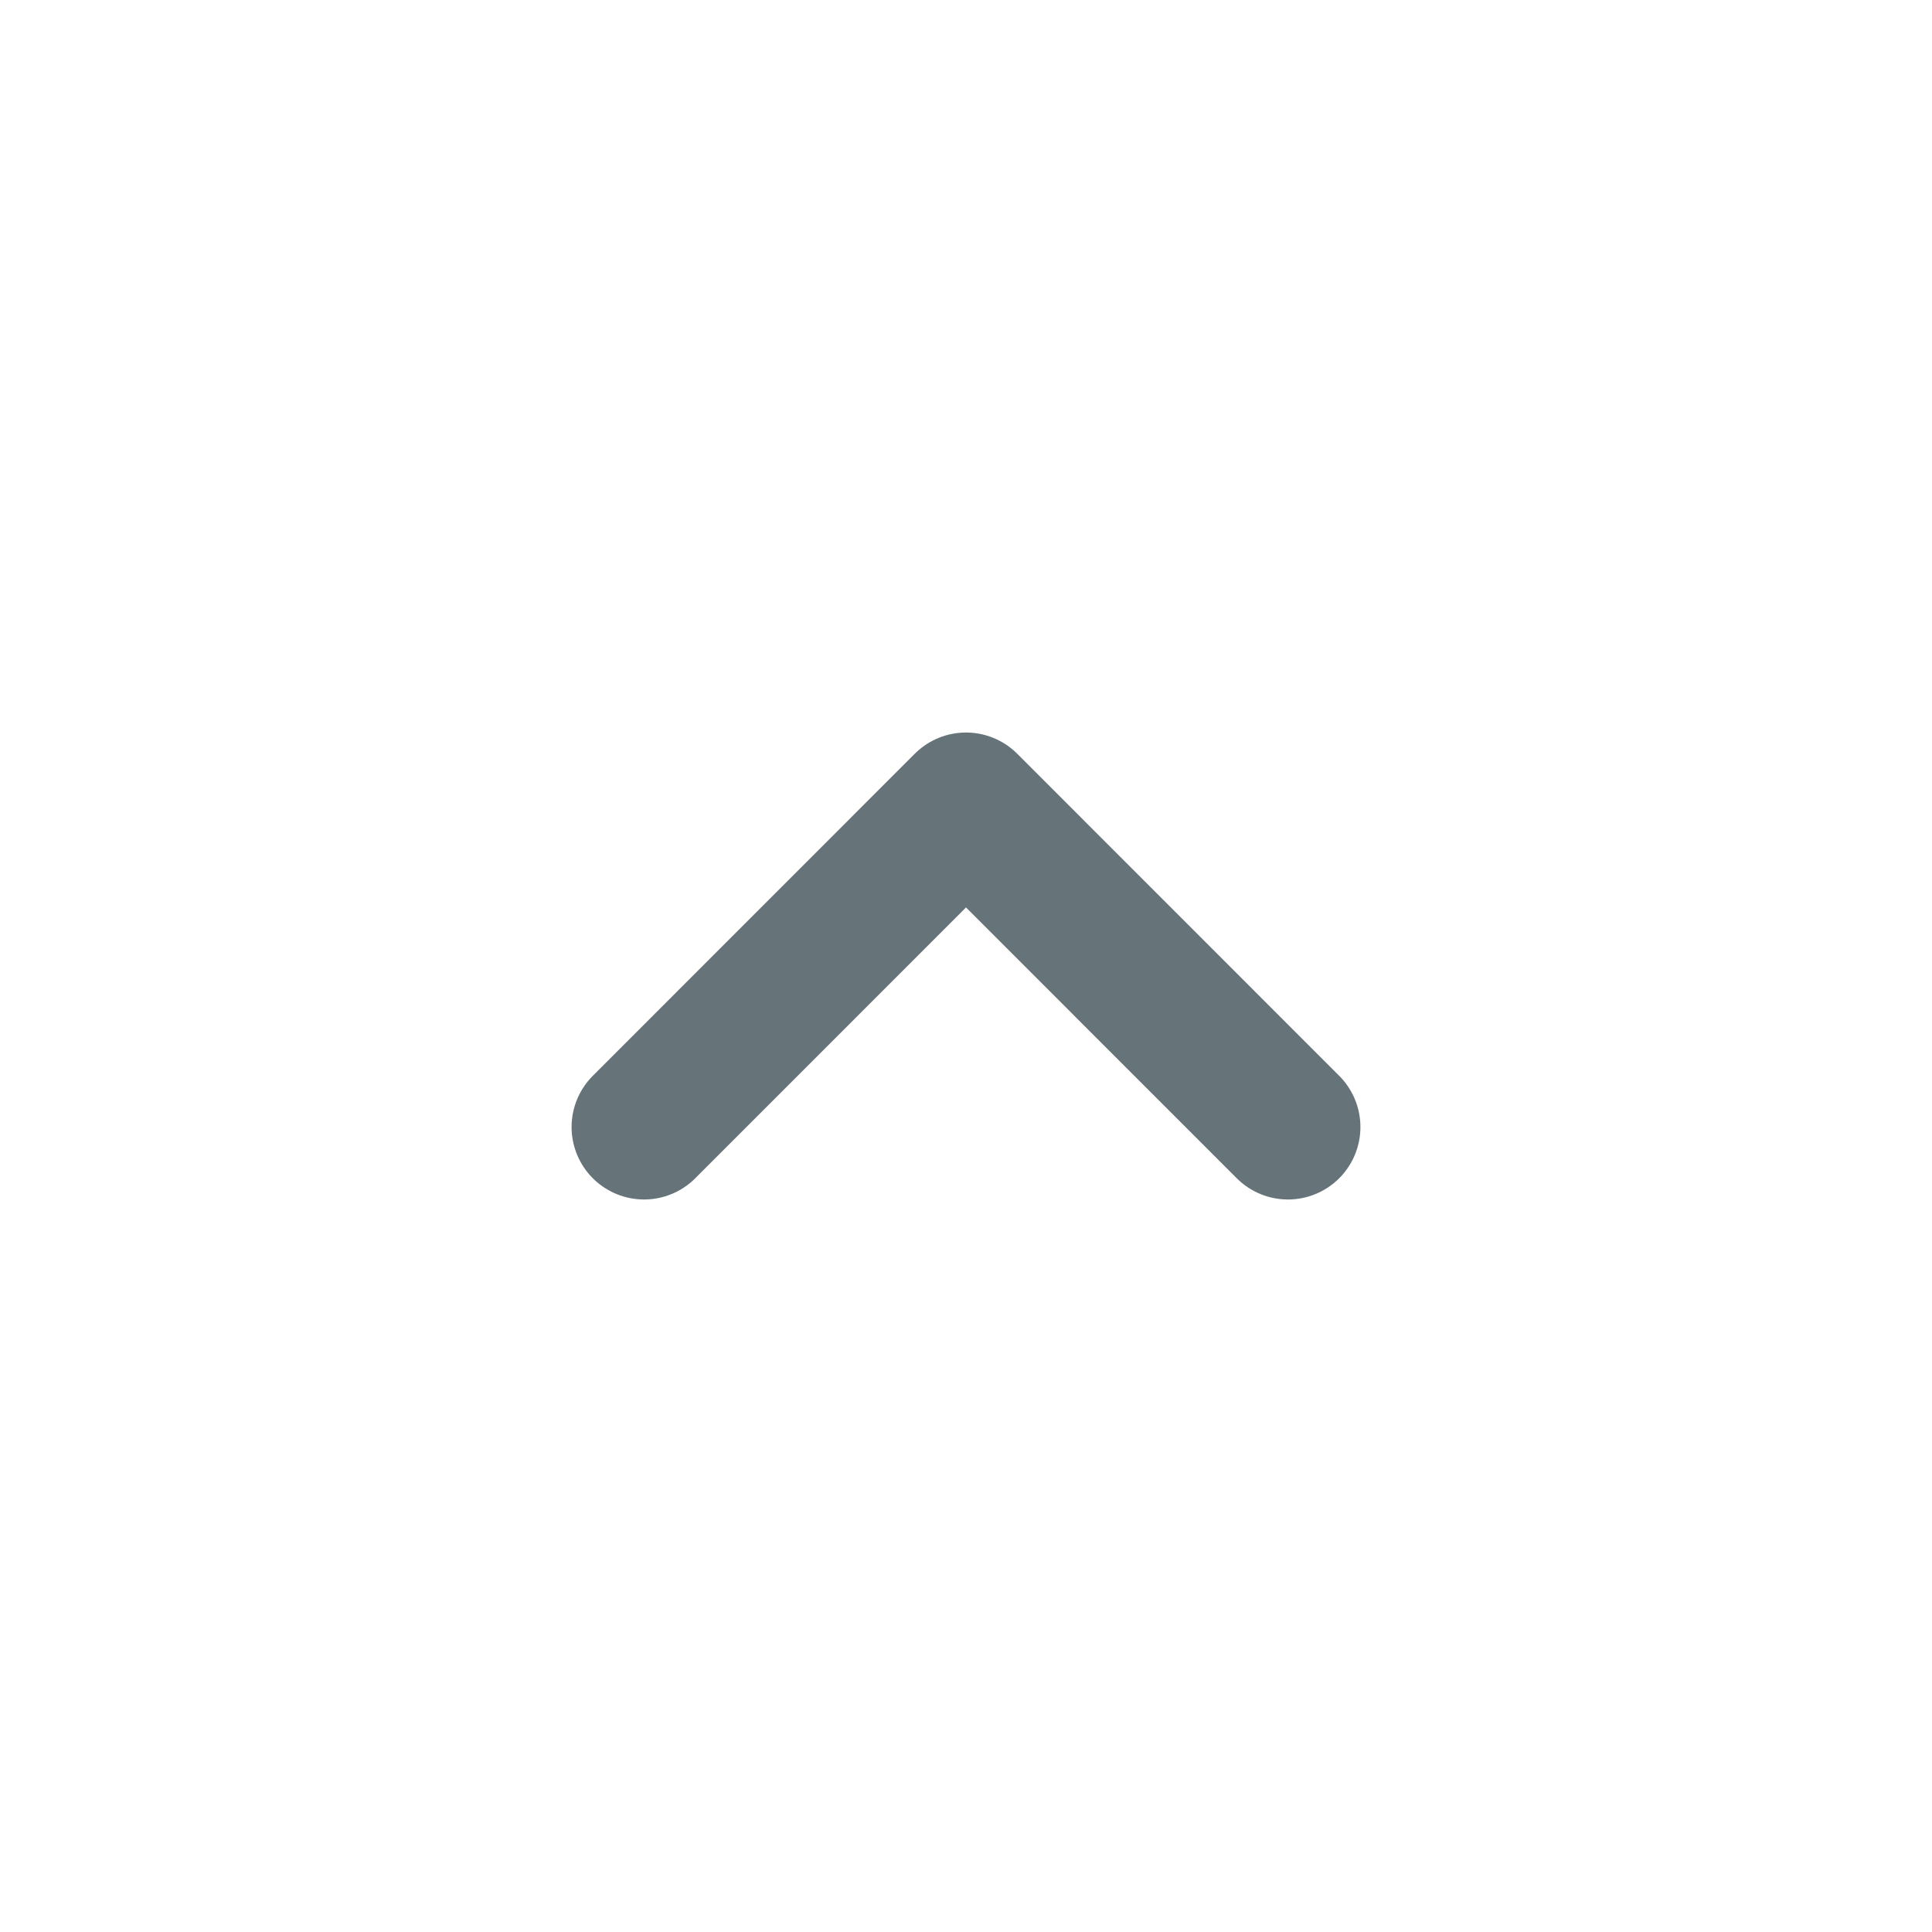 <svg width="20" height="20" viewBox="0 0 20 20" fill="none" xmlns="http://www.w3.org/2000/svg">
<path d="M13.333 11.667L10 8.333L6.667 11.667" stroke="#667479" stroke-width="1.5" stroke-linecap="round" stroke-linejoin="round"/>
</svg>
